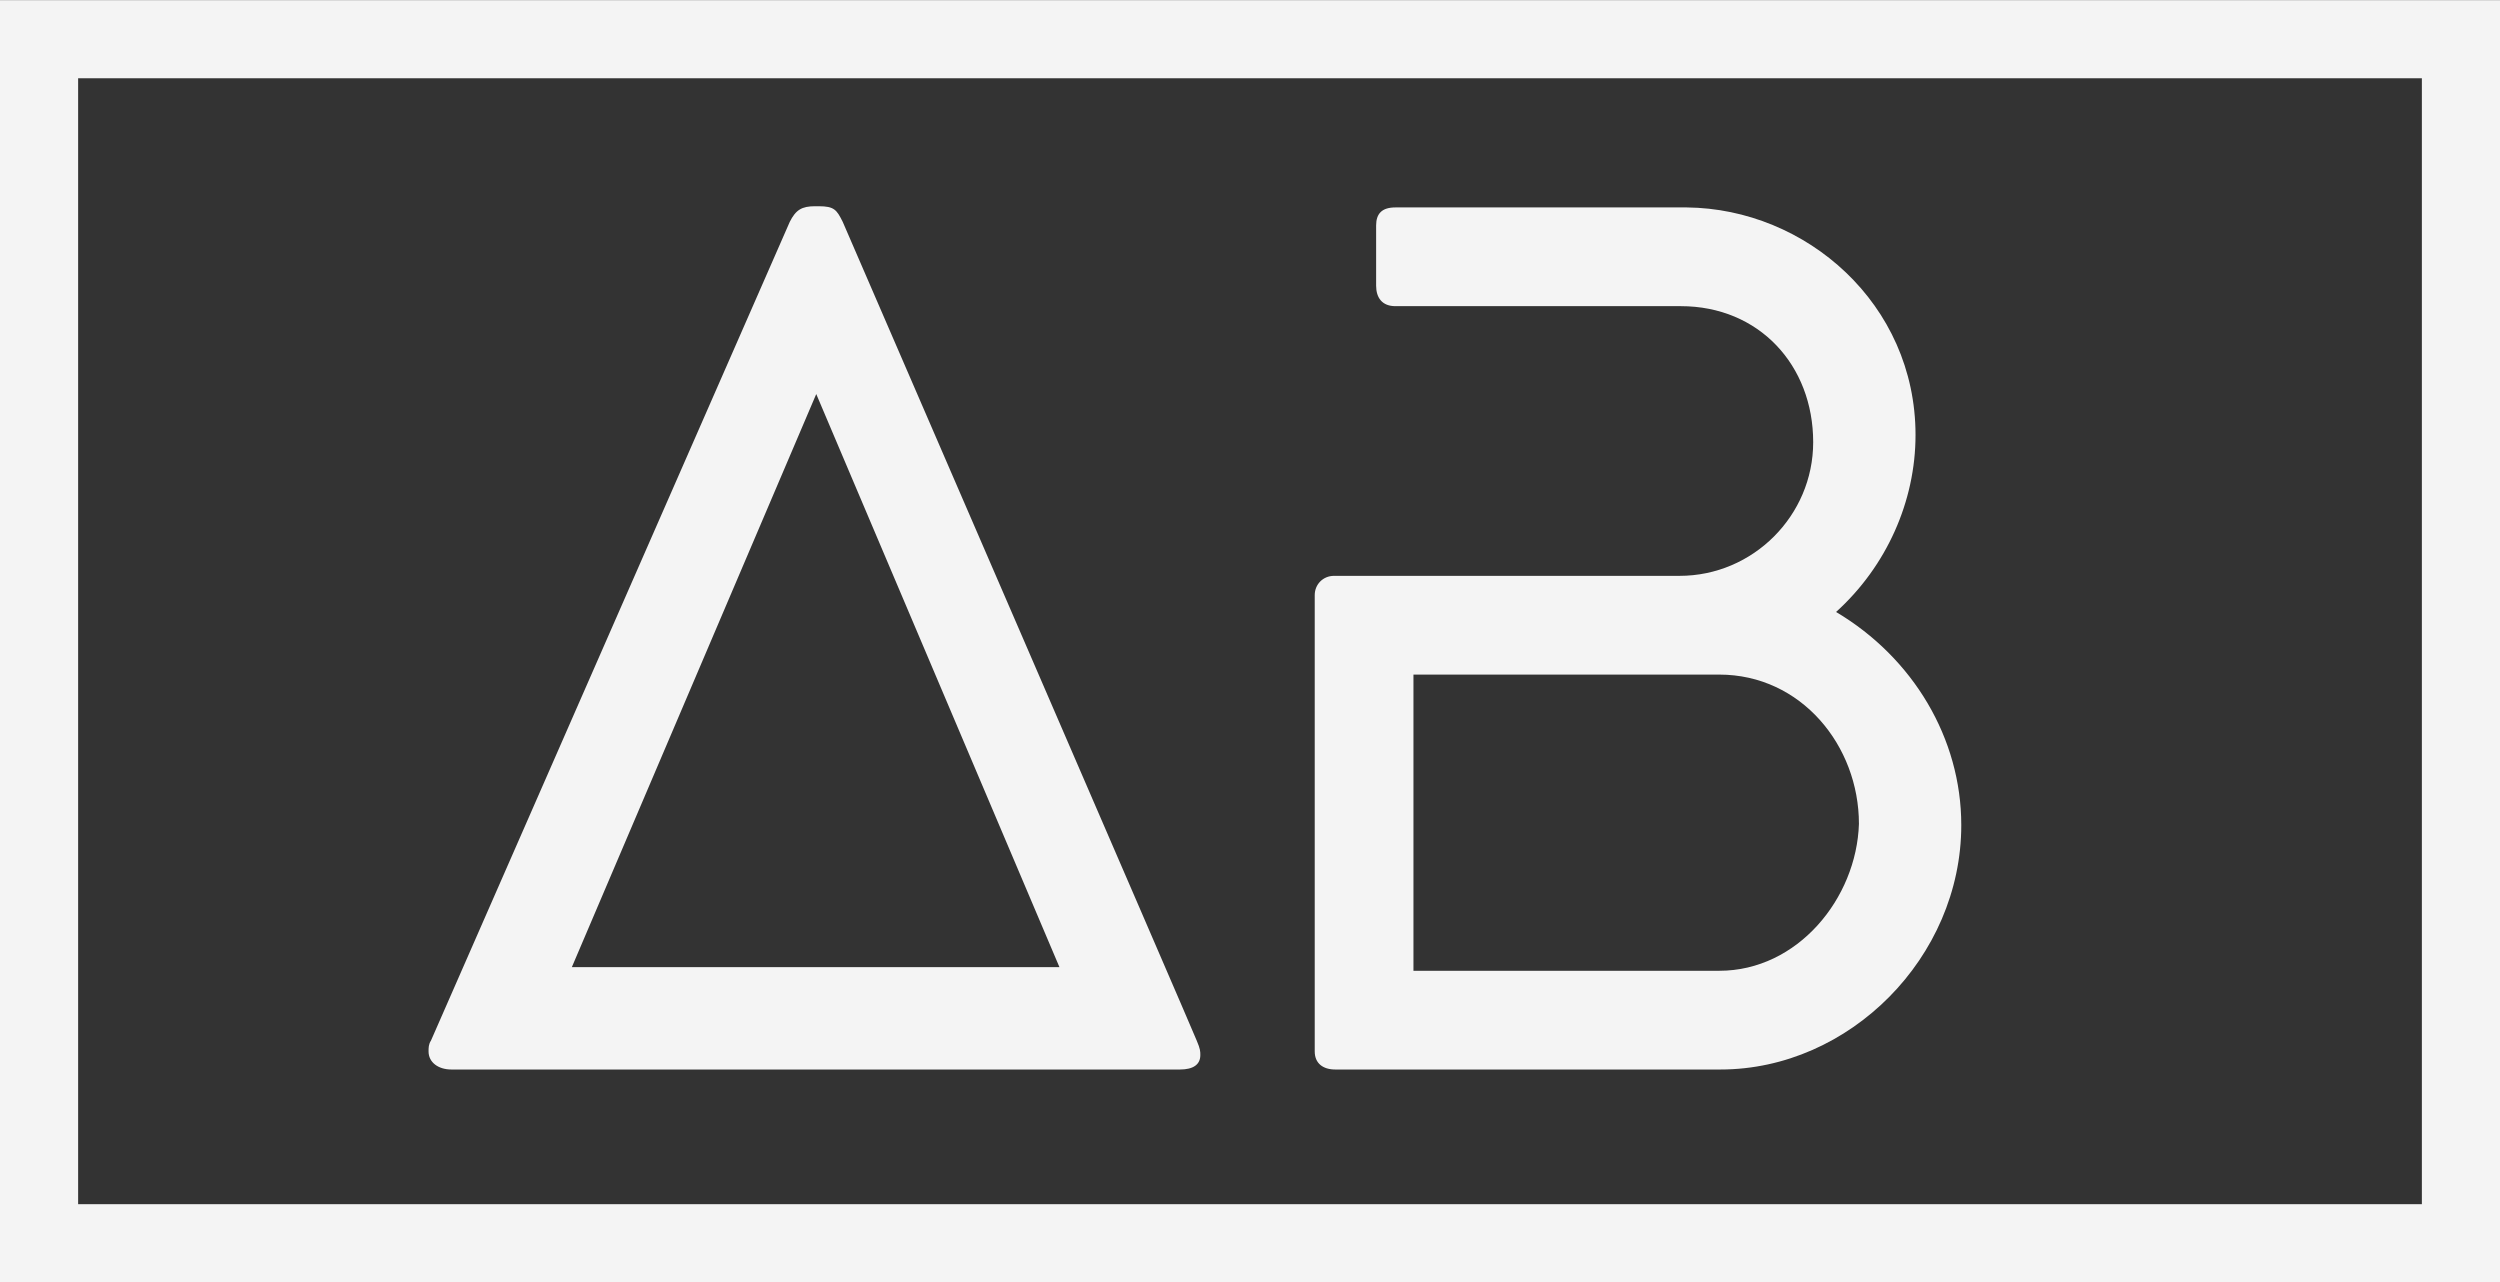 <?xml version="1.0" encoding="utf-8"?>
<!-- Generator: Adobe Illustrator 16.0.0, SVG Export Plug-In . SVG Version: 6.00 Build 0)  -->
<!DOCTYPE svg PUBLIC "-//W3C//DTD SVG 1.1//EN" "http://www.w3.org/Graphics/SVG/1.1/DTD/svg11.dtd">
<svg version="1.1" id="Layer_1" xmlns="http://www.w3.org/2000/svg" xmlns:xlink="http://www.w3.org/1999/xlink" x="0px" y="0px"
	 width="544px" height="279.063px" viewBox="0 0 544 279.063" style="enable-background:new 0 0 544 279.063;" xml:space="preserve"
	>
<rect x="0" y="0" width="544" height="279.063" fill="#333333" stroke="none"/>
<style type="text/css">
<![CDATA[
	.st0{fill:none;stroke:#F4F4F4;stroke-width:17;stroke-linecap:square;stroke-miterlimit:10;}
	.st1{fill:#F4F4F4;}
]]>
</style>
<rect x="8.5" y="8.531" class="st0" width="527" height="262"/>
<g>
	<path class="st1" d="M260.405,226.437c0.786,1.834,0.786,2.358,0.786,3.145c0,2.096-1.572,3.144-4.454,3.144H98.231
		c-2.882,0-4.978-1.572-4.978-3.93c0-0.786,0-1.572,0.524-2.358l78.074-178.155c1.31-2.62,2.62-3.406,5.502-3.406h0.786
		c3.406,0,3.93,0.786,5.24,3.406C183.379,48.281,260.405,226.175,260.405,226.437z M124.431,210.455h106.107L177.615,85.746
		L124.431,210.455z"/>
	<path class="st1" d="M303.637,66.621c-2.882,0-4.192-1.834-4.192-4.454v-13.1c0-2.62,1.31-3.93,4.192-3.93h63.402
		c25.938,0.262,49.779,20.959,49.779,49.517c0,14.409-6.288,28.557-17.291,38.513c16.768,9.956,27.246,27.509,27.246,46.373
		c0,28.819-24.365,53.185-52.398,53.185h-83.837c-2.62,0-4.454-1.31-4.454-3.93v-99.296c0-2.358,1.834-4.192,4.192-4.192h75.191
		c15.982,0,29.082-13.1,29.082-29.081c0-16.768-11.789-29.605-28.819-29.605H303.637z M307.567,211.241h66.546
		c17.029,0,29.867-15.72,30.391-31.964c0-17.029-12.575-32.486-30.391-32.486h-66.546V211.241z"/>
</g>
</svg>
